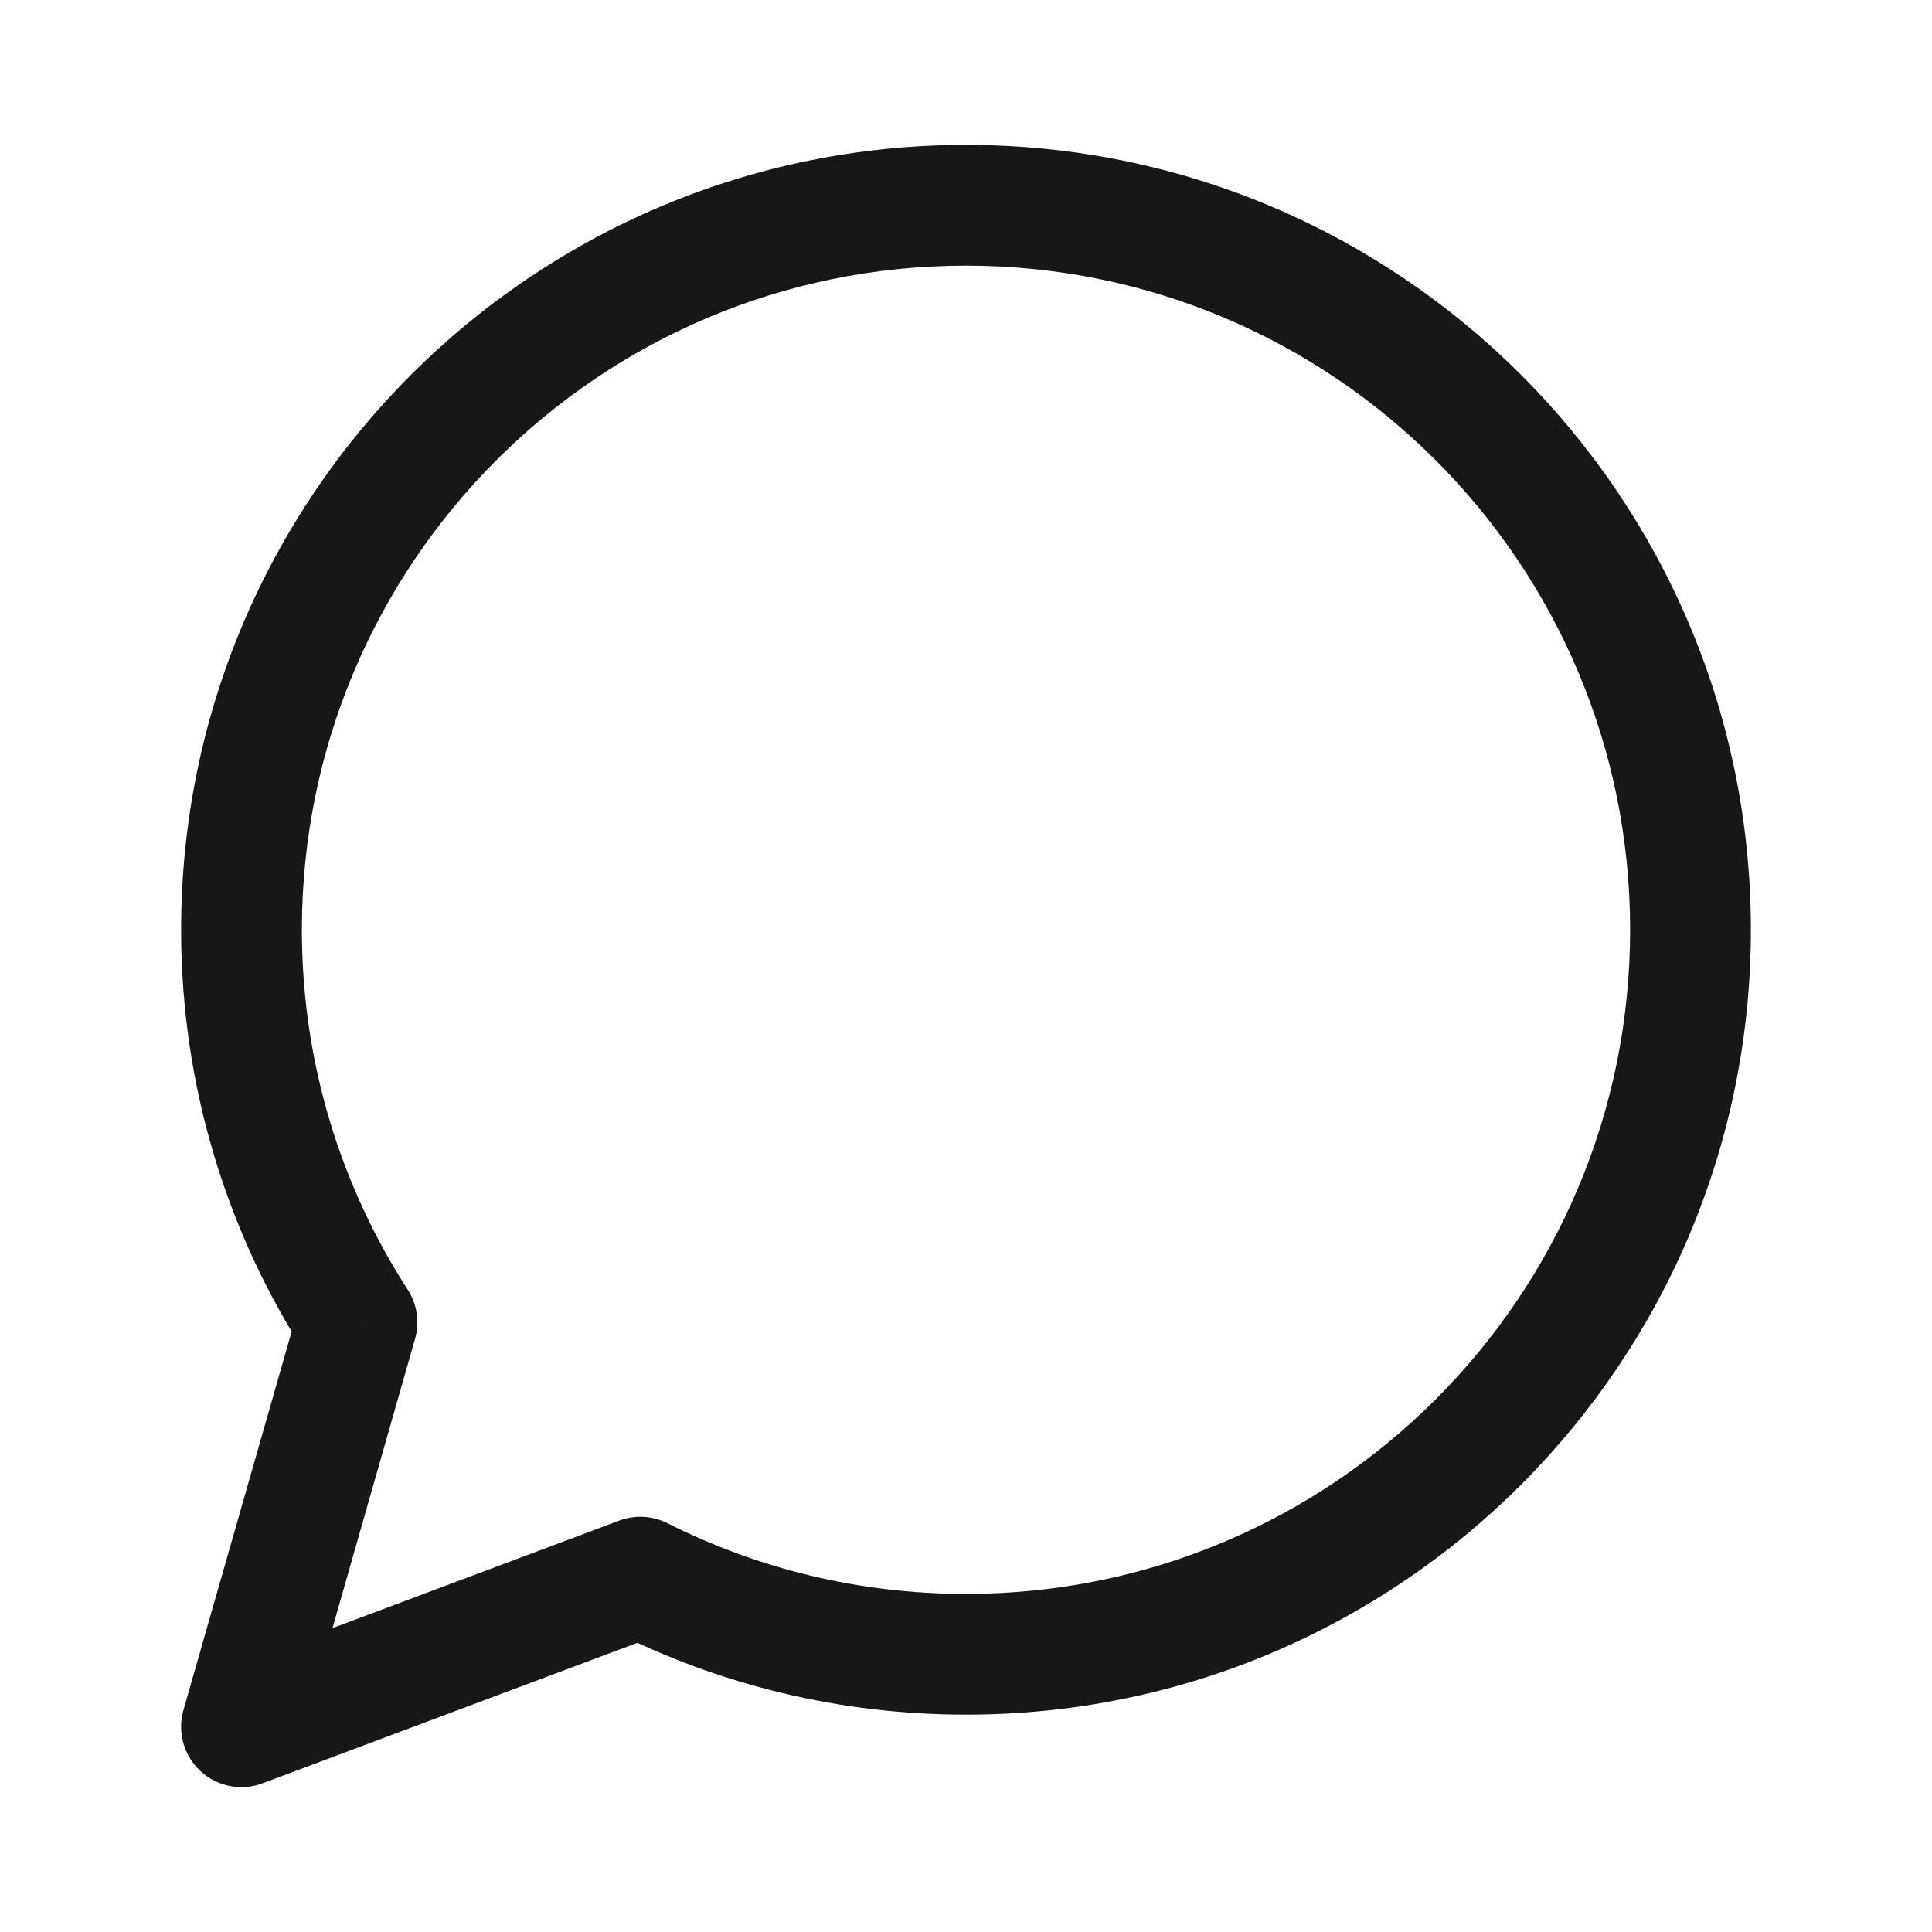 <svg width="16" height="16" viewBox="0 0 16 16" fill="none" xmlns="http://www.w3.org/2000/svg">
<path d="M2.957 10.952L3.437 11.089C3.477 10.951 3.455 10.802 3.377 10.681L2.957 10.952ZM2 14.3L1.519 14.163C1.467 14.344 1.522 14.54 1.661 14.668C1.8 14.796 1.999 14.835 2.176 14.768L2 14.3ZM5.303 13.062L5.528 12.615C5.404 12.552 5.258 12.544 5.128 12.593L5.303 13.062ZM13.5 7.7C13.5 10.738 11.038 13.2 8 13.2V14.2C11.59 14.2 14.5 11.29 14.5 7.7H13.5ZM8 2.2C11.038 2.2 13.5 4.663 13.5 7.7H14.5C14.5 4.11 11.59 1.2 8 1.2V2.2ZM2.5 7.7C2.5 4.663 4.962 2.2 8 2.2V1.2C4.41 1.2 1.5 4.11 1.5 7.7H2.5ZM3.377 10.681C2.822 9.822 2.5 8.799 2.5 7.7H1.5C1.5 8.998 1.881 10.208 2.537 11.223L3.377 10.681ZM2.481 14.438L3.437 11.089L2.476 10.815L1.519 14.163L2.481 14.438ZM5.128 12.593L1.824 13.832L2.176 14.768L5.479 13.53L5.128 12.593ZM8 13.2C7.11 13.2 6.271 12.989 5.528 12.615L5.078 13.508C5.957 13.951 6.95 14.2 8 14.2V13.2Z" fill="#171717"/>
</svg>
